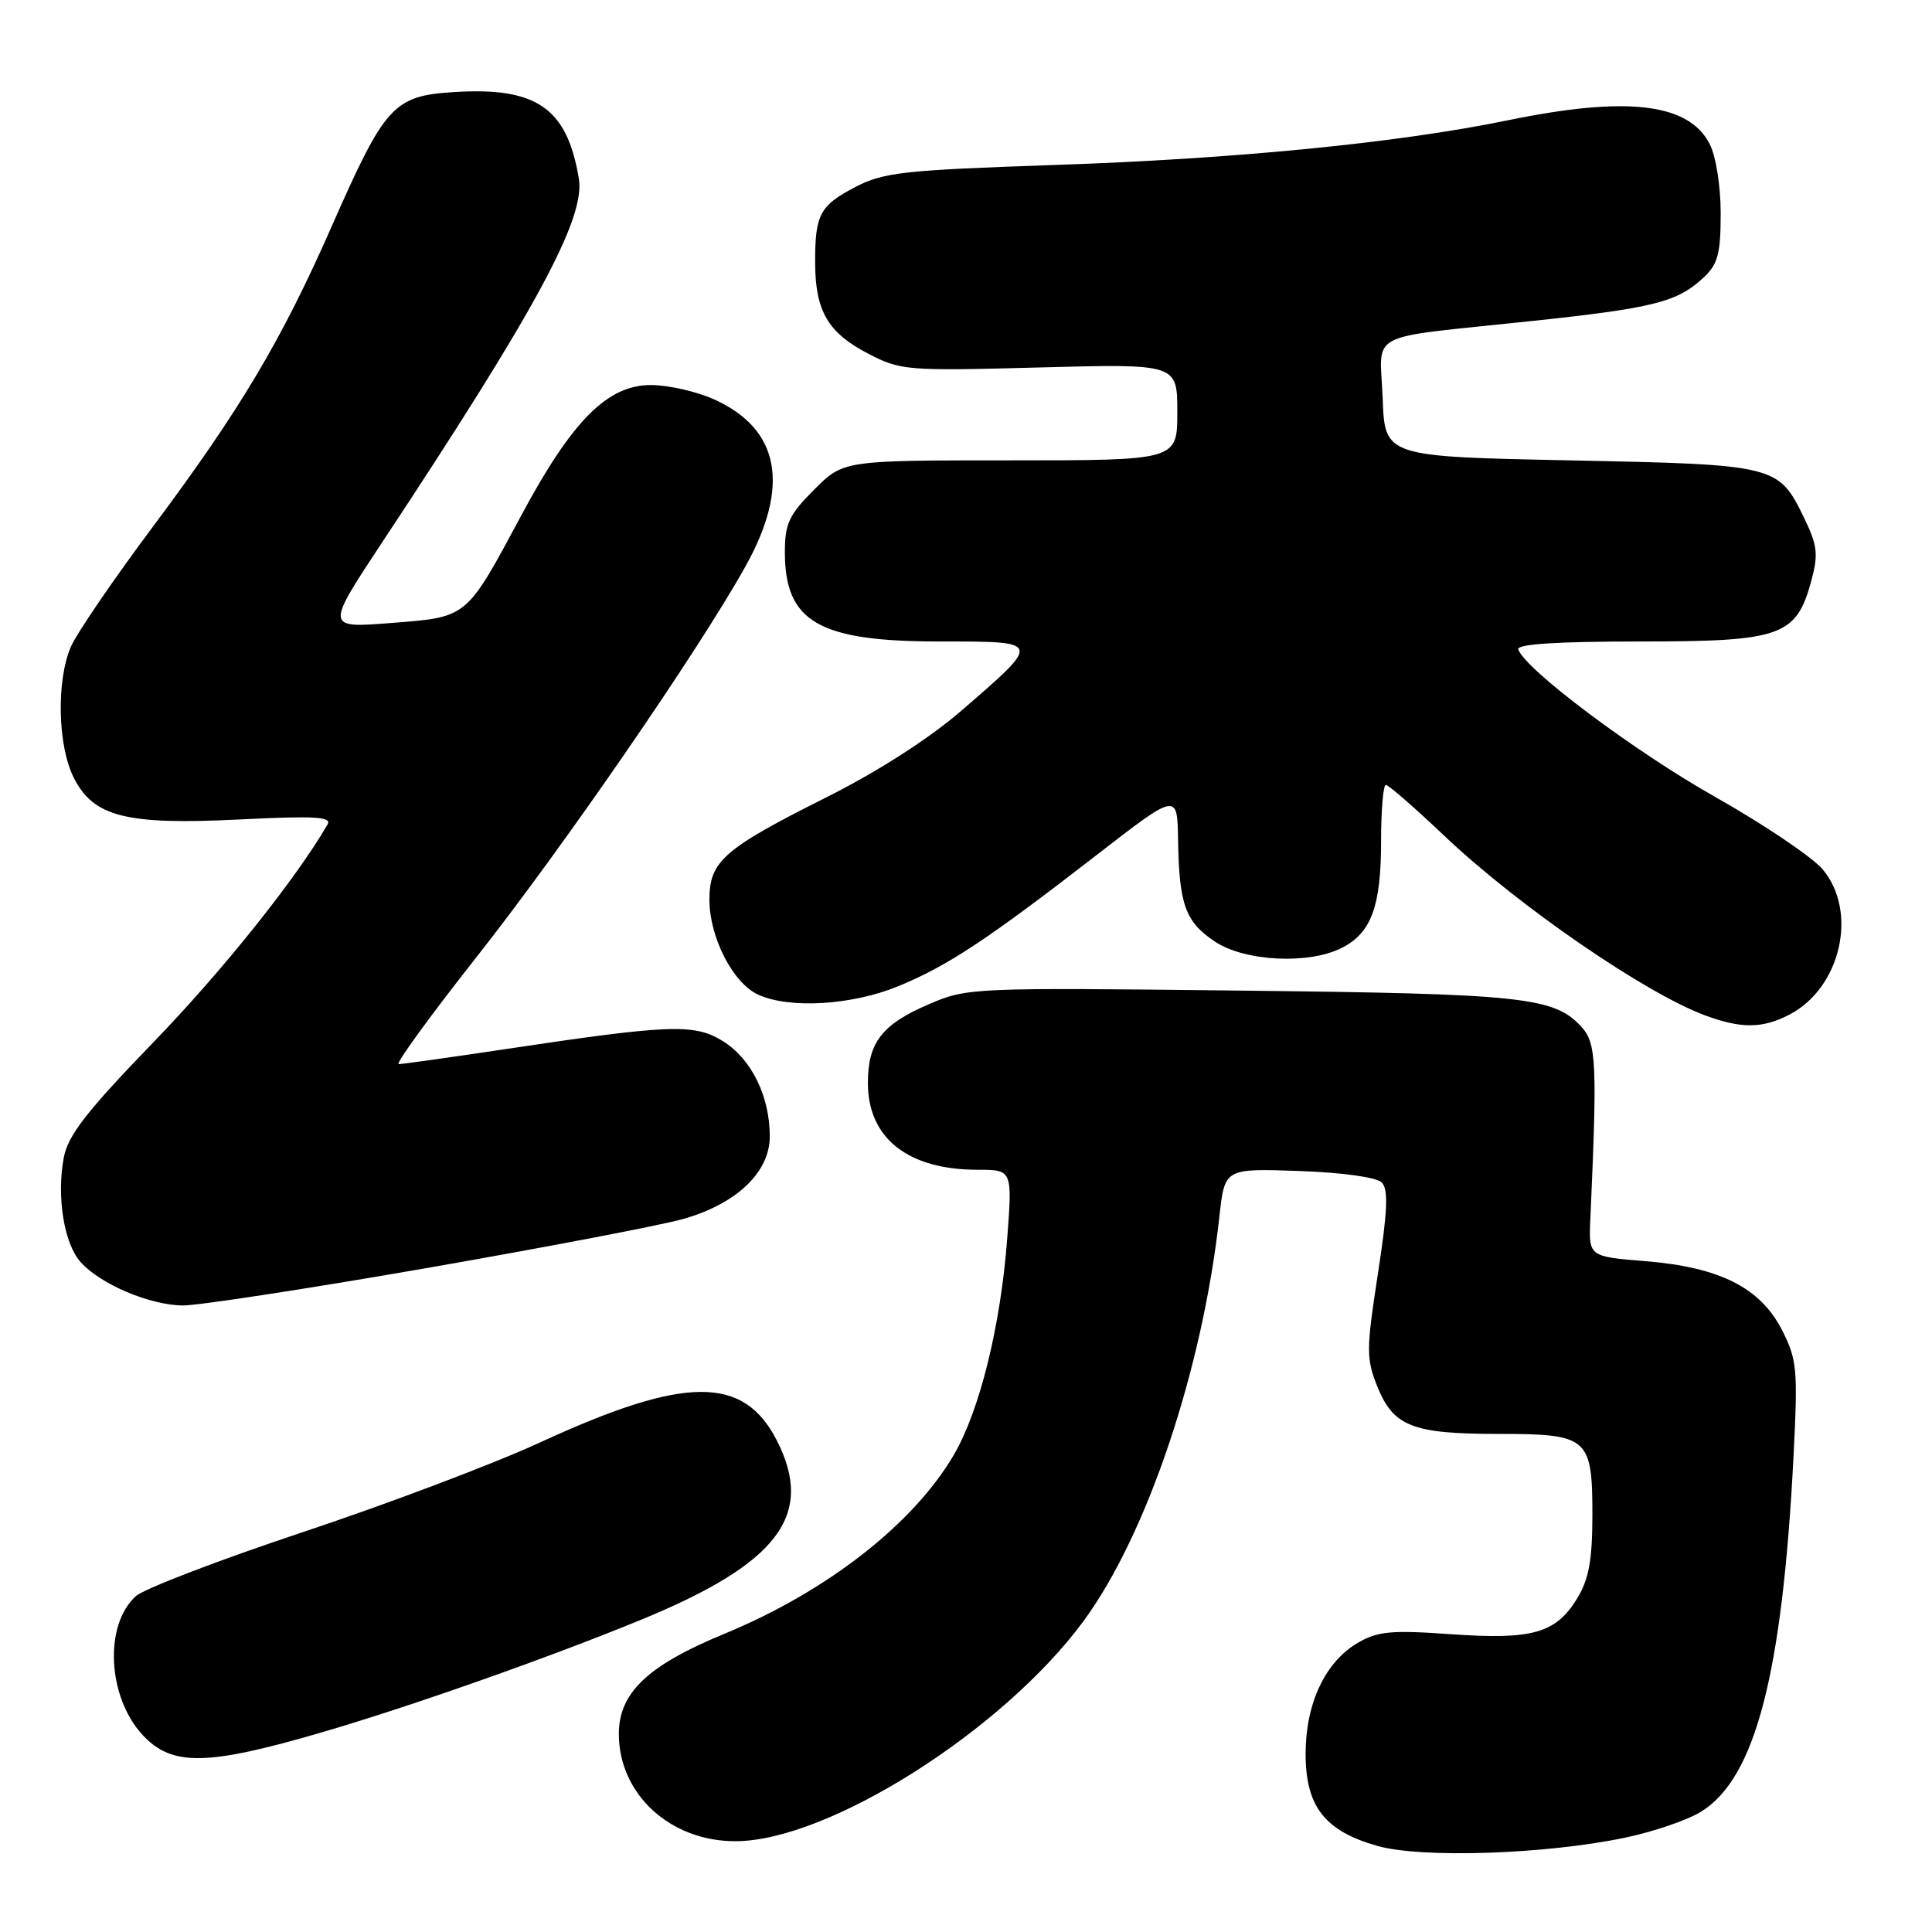<?xml version="1.0" encoding="UTF-8" standalone="no"?>
<!DOCTYPE svg PUBLIC "-//W3C//DTD SVG 1.1//EN" "http://www.w3.org/Graphics/SVG/1.1/DTD/svg11.dtd" >
<svg xmlns="http://www.w3.org/2000/svg" xmlns:xlink="http://www.w3.org/1999/xlink" version="1.1" viewBox="0 0 256 256">
 <g >
 <path fill="currentColor"
d=" M 215.34 243.50 C 219.08 242.72 223.61 241.17 225.40 240.06 C 232.59 235.62 236.17 221.86 237.65 192.99 C 238.24 181.44 238.12 180.16 236.13 176.25 C 233.26 170.63 227.89 167.91 218.02 167.11 C 210.50 166.50 210.50 166.50 210.73 161.50 C 211.65 140.93 211.53 138.26 209.60 136.12 C 205.98 132.11 202.02 131.68 164.36 131.26 C 128.81 130.85 128.14 130.88 123.07 133.07 C 116.85 135.74 115.00 138.14 115.00 143.50 C 115.00 150.81 120.30 155.00 129.54 155.00 C 134.15 155.00 134.15 155.00 133.45 164.25 C 132.57 175.77 129.80 186.95 126.38 192.79 C 121.01 201.96 109.53 210.90 96.00 216.48 C 85.82 220.67 82.00 224.30 82.00 229.77 C 82.01 237.76 88.83 244.01 97.50 243.97 C 109.80 243.92 132.89 229.30 143.56 214.82 C 152.00 203.35 159.36 181.43 161.58 161.16 C 162.28 154.82 162.28 154.82 172.09 155.16 C 177.85 155.36 182.39 155.99 183.08 156.68 C 183.99 157.59 183.87 160.40 182.58 168.78 C 181.03 178.84 181.02 180.02 182.50 183.71 C 184.62 189.00 187.16 190.00 198.48 190.00 C 210.48 190.00 211.00 190.45 211.00 200.82 C 210.99 206.73 210.53 209.25 209.00 211.77 C 206.16 216.43 203.07 217.30 192.26 216.54 C 184.36 215.98 182.56 216.14 179.91 217.69 C 175.59 220.21 173.00 225.73 173.00 232.40 C 173.00 239.37 175.55 242.63 182.53 244.60 C 188.42 246.25 204.79 245.71 215.34 243.50 Z  M 42.66 229.54 C 54.40 226.11 72.59 219.70 84.89 214.65 C 103.12 207.17 107.98 200.77 102.94 190.88 C 98.52 182.22 90.77 182.28 71.61 191.11 C 65.50 193.93 51.38 199.27 40.23 202.98 C 29.09 206.69 19.08 210.52 18.00 211.50 C 13.75 215.34 14.24 224.90 18.93 229.93 C 22.80 234.07 27.43 233.99 42.66 229.54 Z  M 56.74 167.99 C 72.56 165.23 87.81 162.31 90.64 161.49 C 97.67 159.46 102.00 155.30 102.00 150.57 C 102.00 145.26 99.58 140.33 95.81 137.97 C 92.02 135.61 88.87 135.72 66.60 139.07 C 59.51 140.13 53.31 141.00 52.83 141.00 C 52.35 141.00 56.97 134.65 63.09 126.88 C 74.55 112.35 92.44 86.39 98.74 75.12 C 104.73 64.42 103.35 56.88 94.67 52.94 C 92.38 51.90 88.61 51.03 86.29 51.02 C 80.53 50.99 75.85 55.67 69.14 68.17 C 61.70 82.03 62.04 81.75 51.81 82.55 C 43.13 83.23 43.13 83.23 50.64 71.86 C 71.08 40.96 77.58 28.93 76.70 23.66 C 75.14 14.30 71.10 11.51 60.15 12.20 C 52.13 12.71 51.03 13.92 43.95 30.00 C 37.30 45.11 31.82 54.31 20.28 69.76 C 15.04 76.77 10.14 83.95 9.38 85.72 C 7.46 90.20 7.64 98.78 9.75 103.00 C 12.37 108.25 16.68 109.34 31.82 108.58 C 41.63 108.09 43.99 108.22 43.41 109.23 C 39.25 116.42 29.51 128.61 20.35 138.08 C 11.45 147.29 9.01 150.43 8.45 153.39 C 7.48 158.56 8.48 164.76 10.67 167.22 C 13.28 170.16 19.86 172.95 24.24 172.98 C 26.30 172.99 40.93 170.74 56.74 167.99 Z  M 237.09 134.45 C 243.92 130.92 246.23 120.81 241.51 115.19 C 240.13 113.56 233.72 109.24 227.26 105.59 C 216.59 99.58 202.06 88.68 201.18 86.05 C 200.95 85.35 206.24 85.00 217.28 85.00 C 236.09 85.00 238.03 84.31 240.03 76.88 C 240.95 73.46 240.81 72.25 239.08 68.68 C 235.65 61.61 235.44 61.56 208.00 61.00 C 183.50 60.50 183.50 60.50 183.21 52.78 C 182.87 43.71 180.56 44.92 202.76 42.56 C 219.14 40.82 222.25 40.04 225.75 36.76 C 227.63 35.00 228.00 33.60 228.00 28.28 C 228.00 24.62 227.37 20.69 226.53 19.06 C 223.74 13.65 215.55 12.70 199.79 15.94 C 185.23 18.94 163.65 21.06 139.50 21.87 C 119.79 22.54 117.07 22.84 113.37 24.76 C 108.62 27.24 107.99 28.42 108.01 34.83 C 108.03 41.21 109.71 44.09 115.00 46.84 C 119.35 49.10 120.09 49.16 137.75 48.69 C 156.00 48.20 156.00 48.20 156.00 54.60 C 156.00 61.00 156.00 61.00 133.88 61.00 C 111.76 61.00 111.76 61.00 107.88 64.88 C 104.55 68.21 104.00 69.39 104.00 73.16 C 104.00 82.41 108.49 85.00 124.50 85.00 C 138.13 85.00 138.10 84.90 127.41 94.15 C 123.10 97.88 116.36 102.20 109.50 105.65 C 95.87 112.48 94.00 114.12 94.00 119.21 C 94.00 124.20 97.12 130.28 100.47 131.80 C 104.63 133.70 112.90 133.20 119.02 130.68 C 125.58 127.98 130.83 124.51 145.25 113.34 C 156.00 105.01 156.00 105.01 156.10 111.25 C 156.24 119.85 157.05 122.12 160.94 124.74 C 164.91 127.41 173.48 127.84 177.85 125.57 C 181.72 123.58 183.00 120.06 183.00 111.45 C 183.00 107.35 183.29 104.00 183.63 104.00 C 183.98 104.00 187.47 107.04 191.38 110.75 C 201.14 120.01 218.02 131.63 225.98 134.56 C 230.74 136.32 233.54 136.29 237.09 134.45 Z "/>
</g>
</svg>
